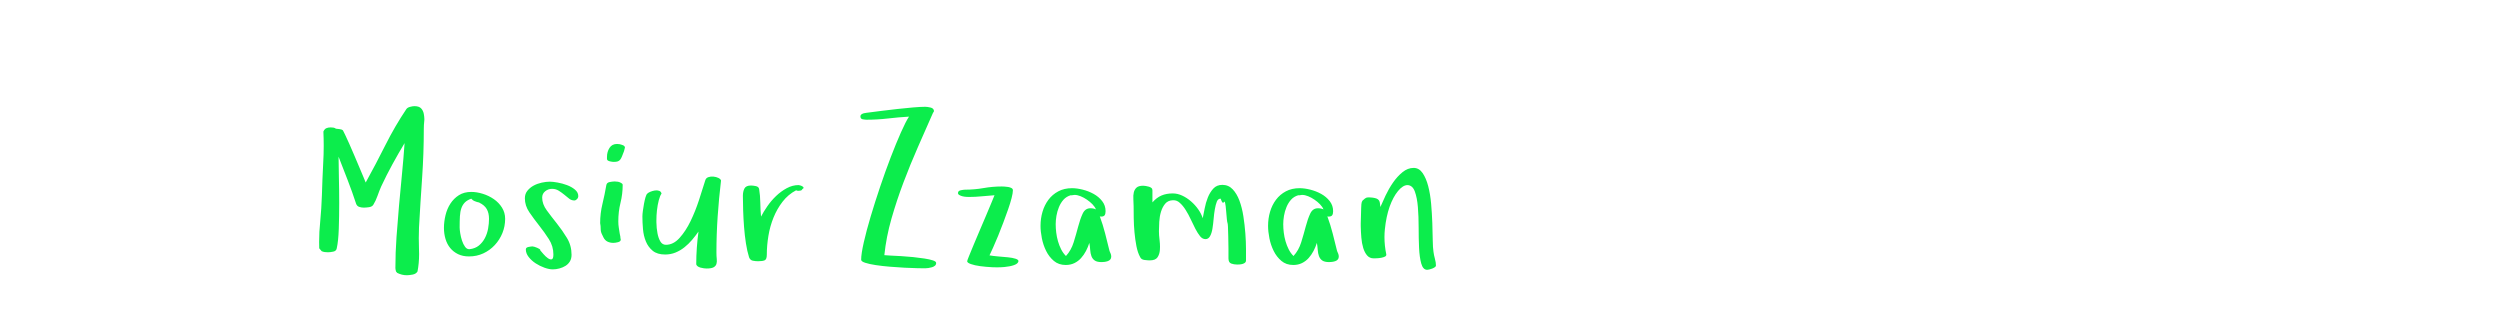 <?xml version="1.0"?>
<svg version="1.1" xmlns="http://www.w3.org/2000/svg" width="400px" height="50px" style=""><path fill="#0ced4c" d="M51.077,39.731q-0.017-0.513-0.017-1.025q0-1.606,0.171-3.23q0.205-2.153,0.273-4.238q0.068-2.444,0.205-5.076q0.085-1.436,0.085-2.837q0-1.145-0.051-2.273q0.171-0.393,0.453-0.53t0.709-0.137q0.205,0,0.436,0.034t0.402,0.171q0.239,0.034,0.59,0.068t0.538,0.205q0.068,0.103,0.35,0.701t0.667,1.453t0.803,1.854t0.803,1.897t0.667,1.581t0.35,0.854q1.606-2.905,3.145-5.973t3.367-5.785q0.171-0.239,0.59-0.35t0.692-0.111q0.735,0,1.068,0.35t0.436,0.897q0.068,0.342,0.085,0.735q0.017,0.205-0.017,0.427q-0.068,0.632-0.068,1.196q0,3.982-0.273,7.904t-0.496,7.921q-0.034,0.82-0.034,1.709t0.034,1.846q0.017,0.342,0.017,0.667q0,1.504-0.256,2.803q-0.239,0.393-0.786,0.496t-0.923,0.103q-0.803,0-1.538-0.376l-0.188-0.222l-0.068-0.273t-0.034-0.273q0-2.478,0.179-4.99t0.402-5.016t0.47-4.999t0.419-4.99q-1.008,1.675-1.957,3.409t-1.786,3.529q-0.308,0.701-0.59,1.504t-0.675,1.436q-0.205,0.308-0.692,0.376t-0.846,0.068q-0.342,0-0.709-0.12t-0.504-0.513q-0.632-1.931-1.35-3.777t-1.453-3.743q0,1.265,0.051,3.273t0.051,4.161t-0.068,4.119t-0.325,3.11q-0.068,0.427-0.555,0.53t-0.846,0.103q-0.273,0-0.521-0.034t-0.487-0.137z M71.032,36.45q0-0.974,0.248-2.008t0.786-1.863t1.359-1.35t1.982-0.521q0.872,0,1.837,0.299t1.769,0.854t1.307,1.359t0.504,1.794q0,1.196-0.436,2.273t-1.222,1.923t-1.837,1.333t-2.281,0.487q-1.008,0-1.76-0.367t-1.256-0.983t-0.752-1.453t-0.248-1.777z M73.544,36.416q0,0.308,0.094,0.906t0.282,1.171t0.487,0.991t0.726,0.385q0.906-0.103,1.495-0.59t0.957-1.188t0.513-1.521t0.145-1.555q0-0.94-0.367-1.572t-1.205-1.025q0,0.034,0.034,0.034t0.034-0.034l-0.427-0.103q-0.171-0.068-0.419-0.154t-0.487-0.376q-0.667,0.239-1.034,0.615t-0.555,0.914t-0.231,1.29t-0.043,1.812z M83.98,31.716q0-0.701,0.41-1.205t1-0.82t1.29-0.47t1.299-0.154q0.461,0,1.23,0.137t1.504,0.41t1.273,0.718t0.538,1.042q0,0.273-0.205,0.487t-0.427,0.214q-0.461,0-0.837-0.299t-0.778-0.632t-0.88-0.632t-1.077-0.299t-1.085,0.385t-0.487,1.017q0,1.042,0.735,2.042t1.615,2.102t1.615,2.316t0.735,2.683q0,0.632-0.265,1.068t-0.701,0.709t-0.983,0.419t-1.06,0.145q-0.564,0-1.316-0.265t-1.418-0.701t-1.119-1.017t-0.453-1.213q0-0.308,0.436-0.393t0.641-0.085q0.103,0,0.316,0.068t0.419,0.154t0.367,0.188t0.128,0.222q0.171,0.205,0.521,0.607t0.701,0.649t0.615,0.179t0.265-0.769q0-1.333-0.718-2.452t-1.564-2.188t-1.564-2.119t-0.718-2.247z M96.023,35.715q0-1.572,0.367-3.085t0.624-3.016q0.068-0.393,0.538-0.487t0.795-0.094q0.564,0,0.906,0.171q0.137,0.068,0.256,0.154t0.12,0.222q0,1.47-0.35,2.871t-0.35,2.974q0,0.53,0.077,1t0.145,0.931l0.103,0.496q0,0.137,0.017,0.239t0.051,0.239q0,0.308-0.436,0.419t-0.76,0.111q-0.496,0-0.914-0.197t-0.658-0.675l-0.239-0.496q-0.205-0.393-0.205-0.88t-0.085-0.897z M97.117,25.427l0-0.325q0-0.803,0.402-1.436t1.205-0.632q0.103,0,0.197,0.017t0.197,0.017q0.205,0.034,0.538,0.162t0.333,0.402l0,0.034q-0.068,0.137-0.085,0.282t-0.085,0.248l0.034-0.034q-0.205,0.53-0.333,0.854t-0.282,0.521t-0.385,0.282t-0.658,0.085q-0.068,0-0.239-0.017t-0.367-0.068t-0.333-0.137t-0.137-0.256z M102.785,34.622q0-0.342,0.077-0.906t0.179-1.119t0.239-1.034t0.325-0.615q0.137-0.137,0.47-0.273t0.701-0.197t0.684,0.051t0.385,0.453q-0.239,0.308-0.436,1.051t-0.299,1.649q-0.085,0.769-0.085,1.589l0,0.291q0.017,0.957,0.171,1.76t0.47,1.324t0.88,0.521q1.196,0,2.188-1.102t1.76-2.692t1.35-3.375t0.991-3.119q0.103-0.393,0.487-0.53t0.829-0.094t0.795,0.214t0.419,0.41q-0.342,2.871-0.538,5.742t-0.197,5.776q0,0.564,0.051,1.034t-0.051,0.803t-0.453,0.53t-1.119,0.197q-0.171,0-0.436-0.034t-0.547-0.111t-0.479-0.231t-0.197-0.359q0-1.265,0.094-2.598t0.265-2.581q-0.461,0.667-1.017,1.324t-1.222,1.188t-1.436,0.846t-1.658,0.316q-1.265,0-1.991-0.598t-1.094-1.495t-0.461-1.957t-0.094-2.051z M118.861,31.34q0-0.701,0.248-1.179t1.051-0.479q0.308,0,0.769,0.094t0.53,0.47q0.171,1.008,0.188,2.188t0.12,2.222q0.393-0.769,1.008-1.658t1.401-1.641t1.709-1.248t1.88-0.496q0.068,0,0.256,0.051t0.35,0.145t0.197,0.214t-0.188,0.222q-0.068,0.205-0.291,0.248t-0.393,0.043q-0.103,0-0.325-0.085q-1.265,0.667-2.153,1.812t-1.453,2.538t-0.82,2.939t-0.256,3.016q0,0.735-0.333,0.889t-1.068,0.154q-0.393,0-0.829-0.085t-0.607-0.547q-0.308-0.974-0.504-2.239t-0.299-2.606t-0.145-2.64t-0.043-2.341z M137.666,18.625q0-0.205,0.162-0.325t0.385-0.179t0.453-0.077t0.402-0.051q0.769-0.103,2-0.256t2.521-0.299t2.504-0.248t1.948-0.103q0.342,0,0.854,0.12t0.547,0.581l-0.188,0.325q-1.162,2.632-2.384,5.409t-2.307,5.648t-1.923,5.793t-1.145,5.862q0.273,0.034,1.008,0.068t1.666,0.085t1.923,0.154t1.82,0.231t1.35,0.299t0.521,0.41q0,0.273-0.188,0.436t-0.47,0.248t-0.581,0.128t-0.504,0.043q-0.342,0-1.256-0.017t-2.051-0.077t-2.367-0.162t-2.247-0.256t-1.675-0.367t-0.658-0.487q0-0.94,0.419-2.786t1.102-4.136t1.521-4.777t1.692-4.708t1.624-3.956t1.299-2.538q-1.709,0.103-3.392,0.299t-3.392,0.197q-0.239,0-0.615-0.068t-0.376-0.461z M153.28,30.879q0-0.342,0.444-0.436t0.684-0.094q1.504,0,2.957-0.256t2.922-0.256q0.137,0,0.453,0.017t0.598,0.068t0.504,0.171t0.222,0.359q0,0.427-0.205,1.23t-0.555,1.803t-0.769,2.119t-0.837,2.136t-0.786,1.837t-0.59,1.282q0.564,0.103,1.384,0.171t1.555,0.137t1.23,0.231t0.461,0.402q-0.068,0.393-0.701,0.615q-0.615,0.222-1.538,0.308q-0.564,0.051-1.196,0.051q-0.376,0-0.752-0.017q-1.025-0.051-1.923-0.171t-1.495-0.333t-0.598-0.453q0-0.103,0.299-0.837t0.735-1.786t0.966-2.29t1.017-2.384t0.854-2.034t0.504-1.23q-1.008,0.068-2.042,0.171t-2.042,0.103q-0.137,0-0.436-0.017t-0.581-0.085t-0.513-0.197t-0.231-0.333z M166.485,36.125q0-1.162,0.316-2.239t0.948-1.923t1.581-1.35t2.196-0.504q0.769,0,1.7,0.231t1.752,0.684t1.367,1.154t0.547,1.606q0,0.427-0.145,0.649t-0.59,0.222l-0.188-0.034q0.496,1.333,0.854,2.734t0.701,2.803q0.137,0.273,0.205,0.487t0.068,0.419q0,0.273-0.154,0.453t-0.402,0.265t-0.513,0.12t-0.47,0.034q-0.735,0-1.102-0.256t-0.53-0.701t-0.197-1t-0.137-1.119q-0.205,0.667-0.538,1.299t-0.786,1.136t-1.068,0.803t-1.384,0.299q-1.128,0-1.897-0.649t-1.239-1.598t-0.684-2.025t-0.214-2z M168.912,35.886q0,0.632,0.085,1.333t0.282,1.384t0.504,1.29t0.769,1.068q0.837-0.906,1.239-2.205t0.718-2.504t0.718-2.068t1.239-0.863q0.53,0,0.889,0.188q-0.171-0.427-0.564-0.829t-0.88-0.735t-1.008-0.547t-0.983-0.214q-0.137,0-0.316,0.043t-0.282,0.009q-0.701,0.205-1.154,0.709t-0.735,1.188t-0.402,1.401t-0.12,1.35z M181.339,31.844q-0.043-0.573,0.068-1.051t0.444-0.778t1.068-0.299q0.171,0,0.419,0.043t0.487,0.111t0.402,0.205t0.162,0.376l0,1.931q0.667-0.769,1.453-1.102t1.794-0.333q0.769,0,1.521,0.35t1.418,0.931t1.154,1.282t0.709,1.401q0.137-0.632,0.308-1.547t0.504-1.752t0.88-1.436t1.453-0.598q0.974,0,1.641,0.701t1.085,1.82t0.632,2.504t0.316,2.734t0.103,2.521l0,1.837q0,0.205-0.154,0.333t-0.385,0.197t-0.479,0.085t-0.385,0.017q-0.53,0-0.966-0.162t-0.436-0.829l0-1.538t-0.034-1.991t-0.12-2.136t-0.222-1.94t-0.35-1.401t-0.521-0.547q-0.427,0-0.615,0.479t-0.316,1.213t-0.197,1.555t-0.188,1.555t-0.385,1.205t-0.726,0.47q-0.496,0-0.872-0.47t-0.743-1.171t-0.735-1.504t-0.812-1.504q-0.444-0.718-0.957-1.162q-0.461-0.427-1.042-0.41l-0.085,0q-0.769,0.034-1.205,0.555t-0.667,1.273t-0.282,1.615t-0.051,1.512q0,0.615,0.103,1.436q0.068,0.547,0.068,1.042q0,0.256-0.017,0.496q-0.051,0.718-0.385,1.205t-1.239,0.487q-0.342,0-0.854-0.068t-0.684-0.461q-0.393-0.701-0.598-1.769t-0.308-2.205t-0.12-2.256t-0.017-1.923q0-0.564-0.043-1.136z M202.892,36.125q0-1.162,0.316-2.239t0.948-1.923t1.581-1.35t2.196-0.504q0.769,0,1.7,0.231t1.752,0.684t1.367,1.154t0.547,1.606q0,0.427-0.145,0.649t-0.59,0.222l-0.188-0.034q0.496,1.333,0.854,2.734t0.701,2.803q0.137,0.273,0.205,0.487t0.068,0.419q0,0.273-0.154,0.453t-0.402,0.265t-0.513,0.12t-0.47,0.034q-0.735,0-1.102-0.256t-0.53-0.701t-0.197-1t-0.137-1.119q-0.205,0.667-0.538,1.299t-0.786,1.136t-1.068,0.803t-1.384,0.299q-1.128,0-1.897-0.649t-1.239-1.598t-0.684-2.025t-0.214-2z M205.319,35.886q0,0.632,0.085,1.333t0.282,1.384t0.504,1.29t0.769,1.068q0.837-0.906,1.239-2.205t0.718-2.504t0.718-2.068t1.239-0.863q0.53,0,0.889,0.188q-0.171-0.427-0.564-0.829t-0.88-0.735t-1.008-0.547t-0.983-0.214q-0.137,0-0.316,0.043t-0.282,0.009q-0.701,0.205-1.154,0.709t-0.735,1.188t-0.402,1.401t-0.12,1.35z M217.72,36.211l0-0.496q0-0.615,0.034-1.162q0.034-0.769,0.034-1.265q0-0.273,0.034-0.624t0.171-0.555q0.171-0.171,0.402-0.35t0.504-0.179q0.872,0,1.367,0.197t0.53,0.812l0.068,0.53q0.308-0.735,0.82-1.82t1.188-2.068t1.521-1.675t1.786-0.692q0.872,0,1.436,0.82t0.897,2.094t0.47,2.837t0.188,3.068t0.068,2.743t0.12,1.871q0.068,0.53,0.231,1.119t0.162,1.085q0,0.137-0.197,0.265t-0.419,0.214t-0.453,0.137t-0.333,0.051q-0.667,0-0.948-1t-0.35-2.504t-0.068-3.256t-0.12-3.256t-0.487-2.504t-1.171-1.034q-0.735,0-1.521,0.948t-1.35,2.521q-0.547,1.572-0.752,3.572q-0.068,0.632-0.068,1.265q0,1.384,0.291,2.769q0.034,0.239-0.197,0.359t-0.573,0.188t-0.692,0.085t-0.538,0.017q-0.667,0-1.068-0.47t-0.624-1.205t-0.299-1.649t-0.094-1.803z"/><path fill="#" d=""/></svg>
